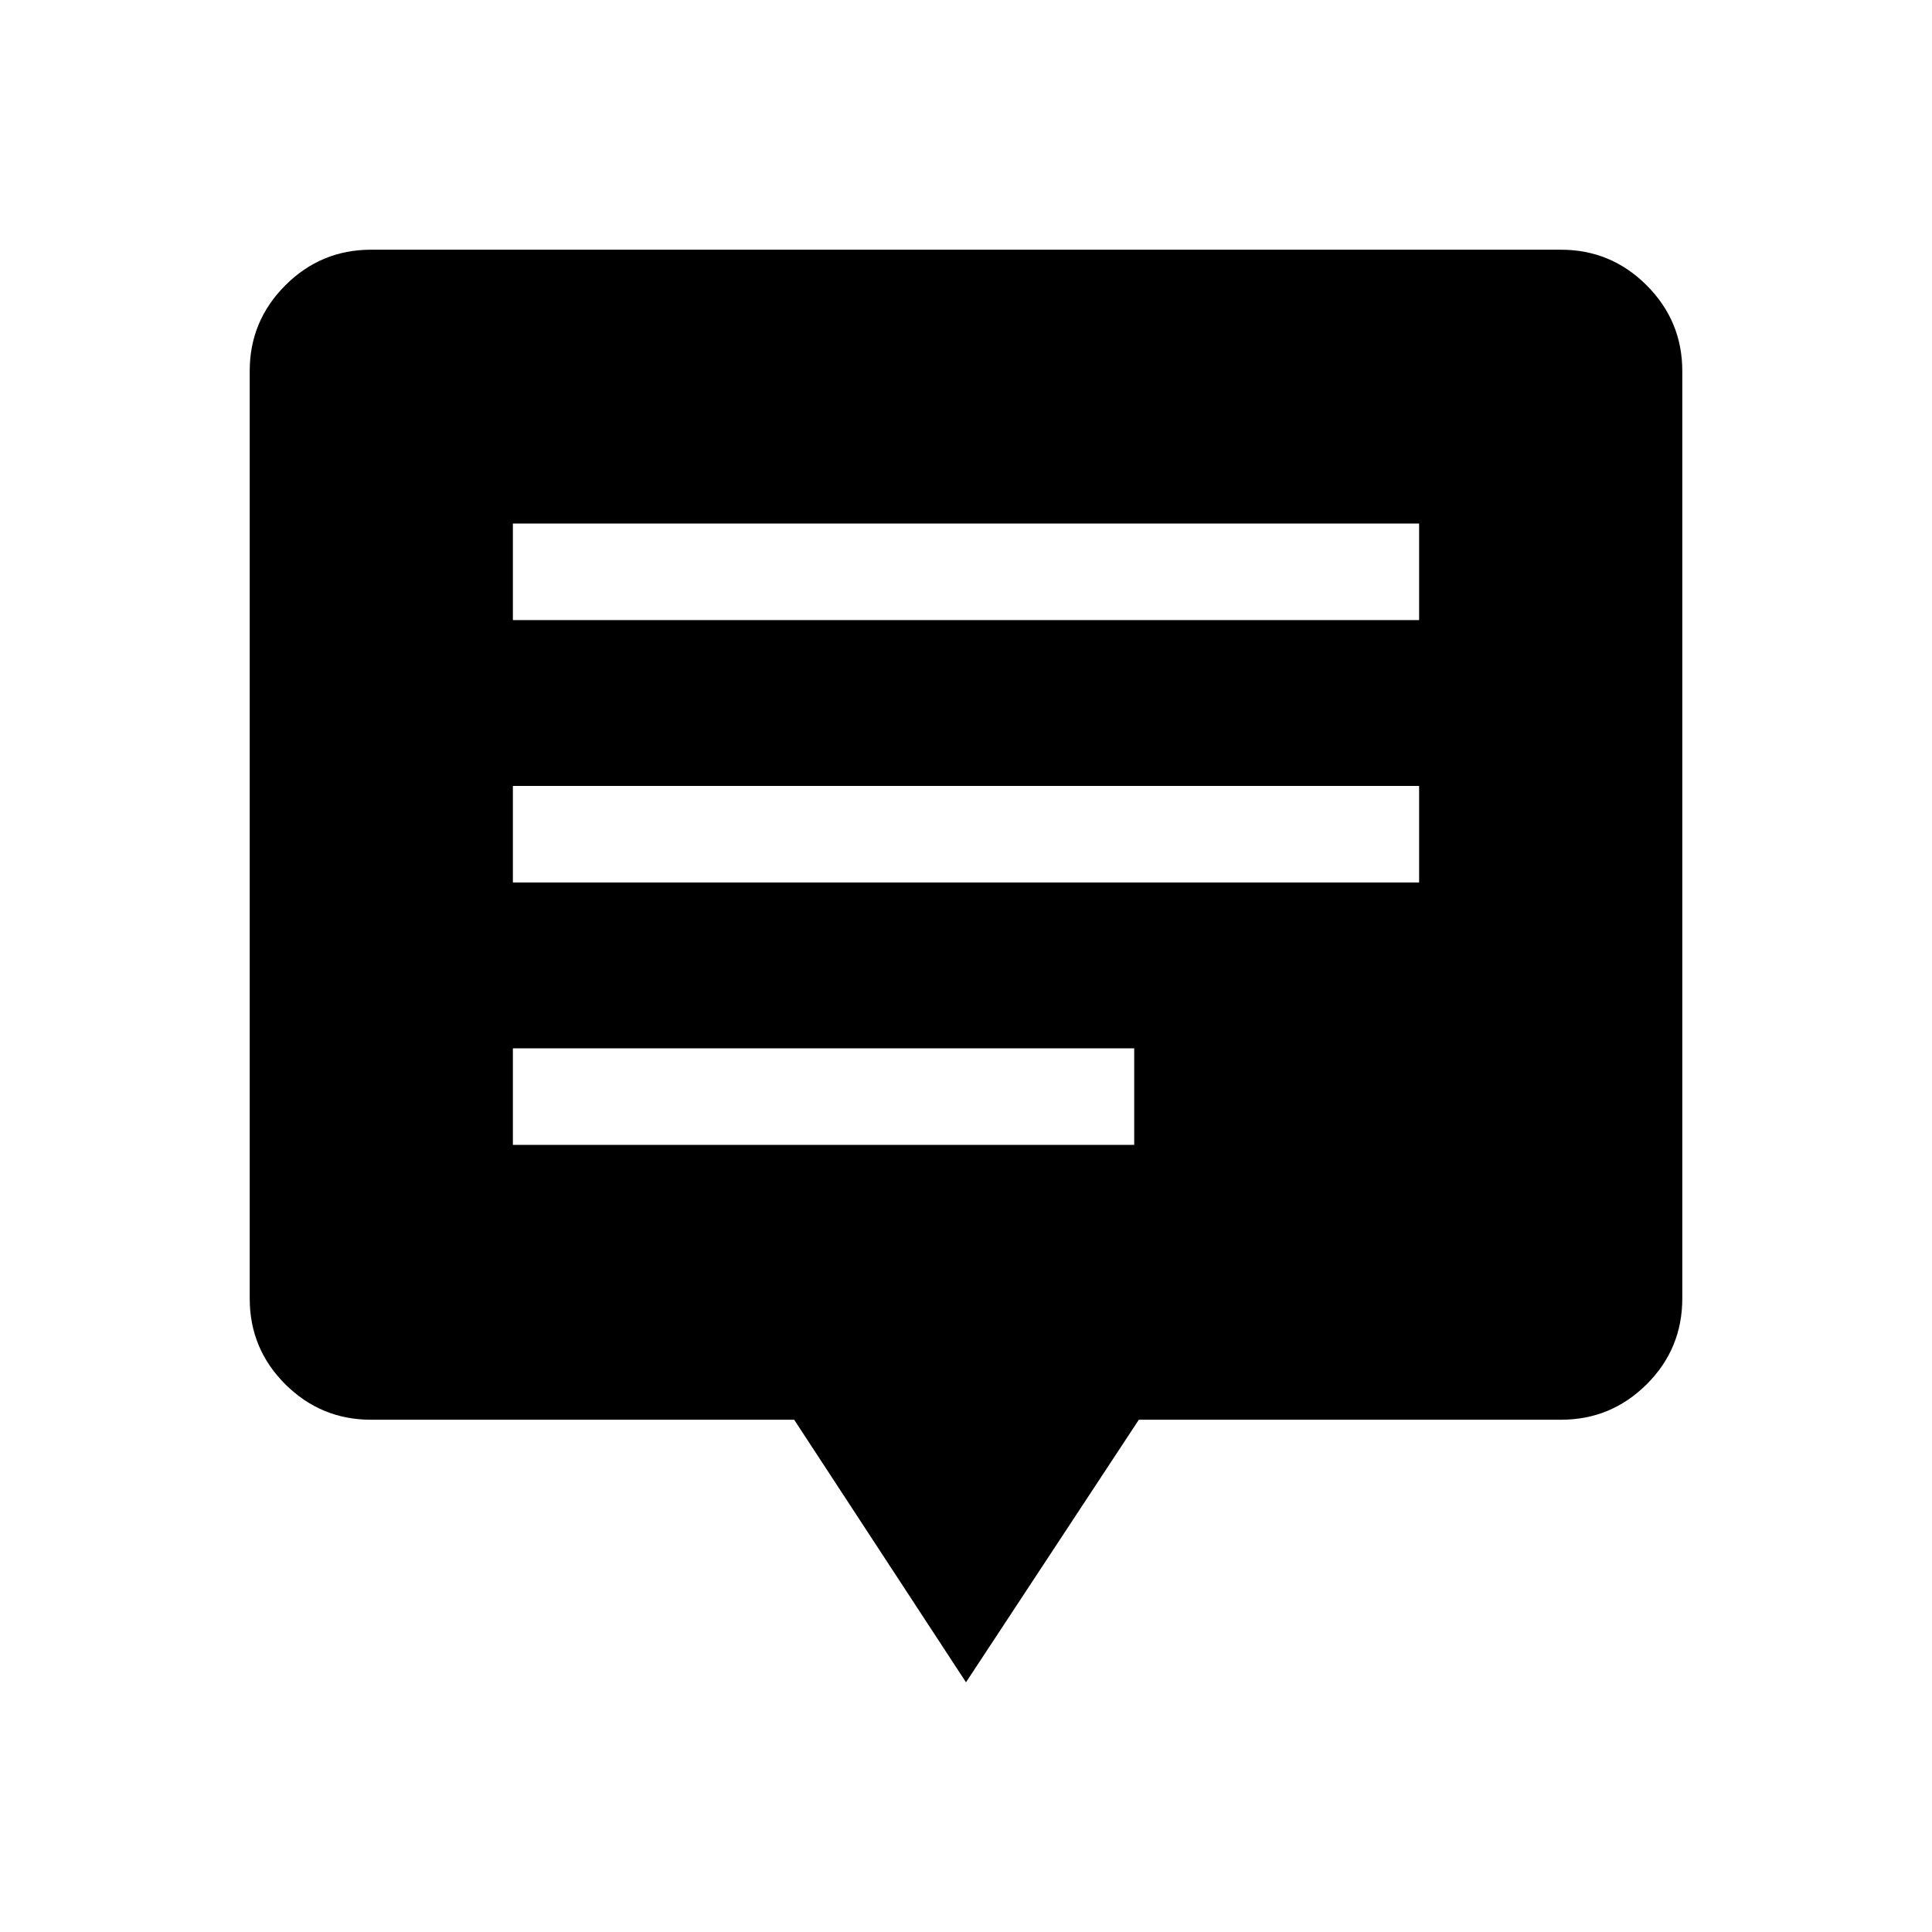 <svg xmlns="http://www.w3.org/2000/svg" height="20" viewBox="0 -960 960 960" width="20"><path d="M254.85-391.12h308.73v-47.96H254.85v47.96Zm0-130.38h450.3v-47.96h-450.3v47.96Zm0-130.39h450.3v-47.96h-450.3v47.96ZM480-124.08l-85.38-130.46H184.35q-24.86 0-42.57-17.61-17.7-17.62-17.7-42.66v-460.84q0-24.86 17.7-42.57 17.71-17.7 42.57-17.7h591.3q24.86 0 42.57 17.7 17.7 17.71 17.7 42.57v460.84q0 25.04-17.7 42.66-17.71 17.61-42.57 17.61H565.88L480-124.08Z"/></svg>
